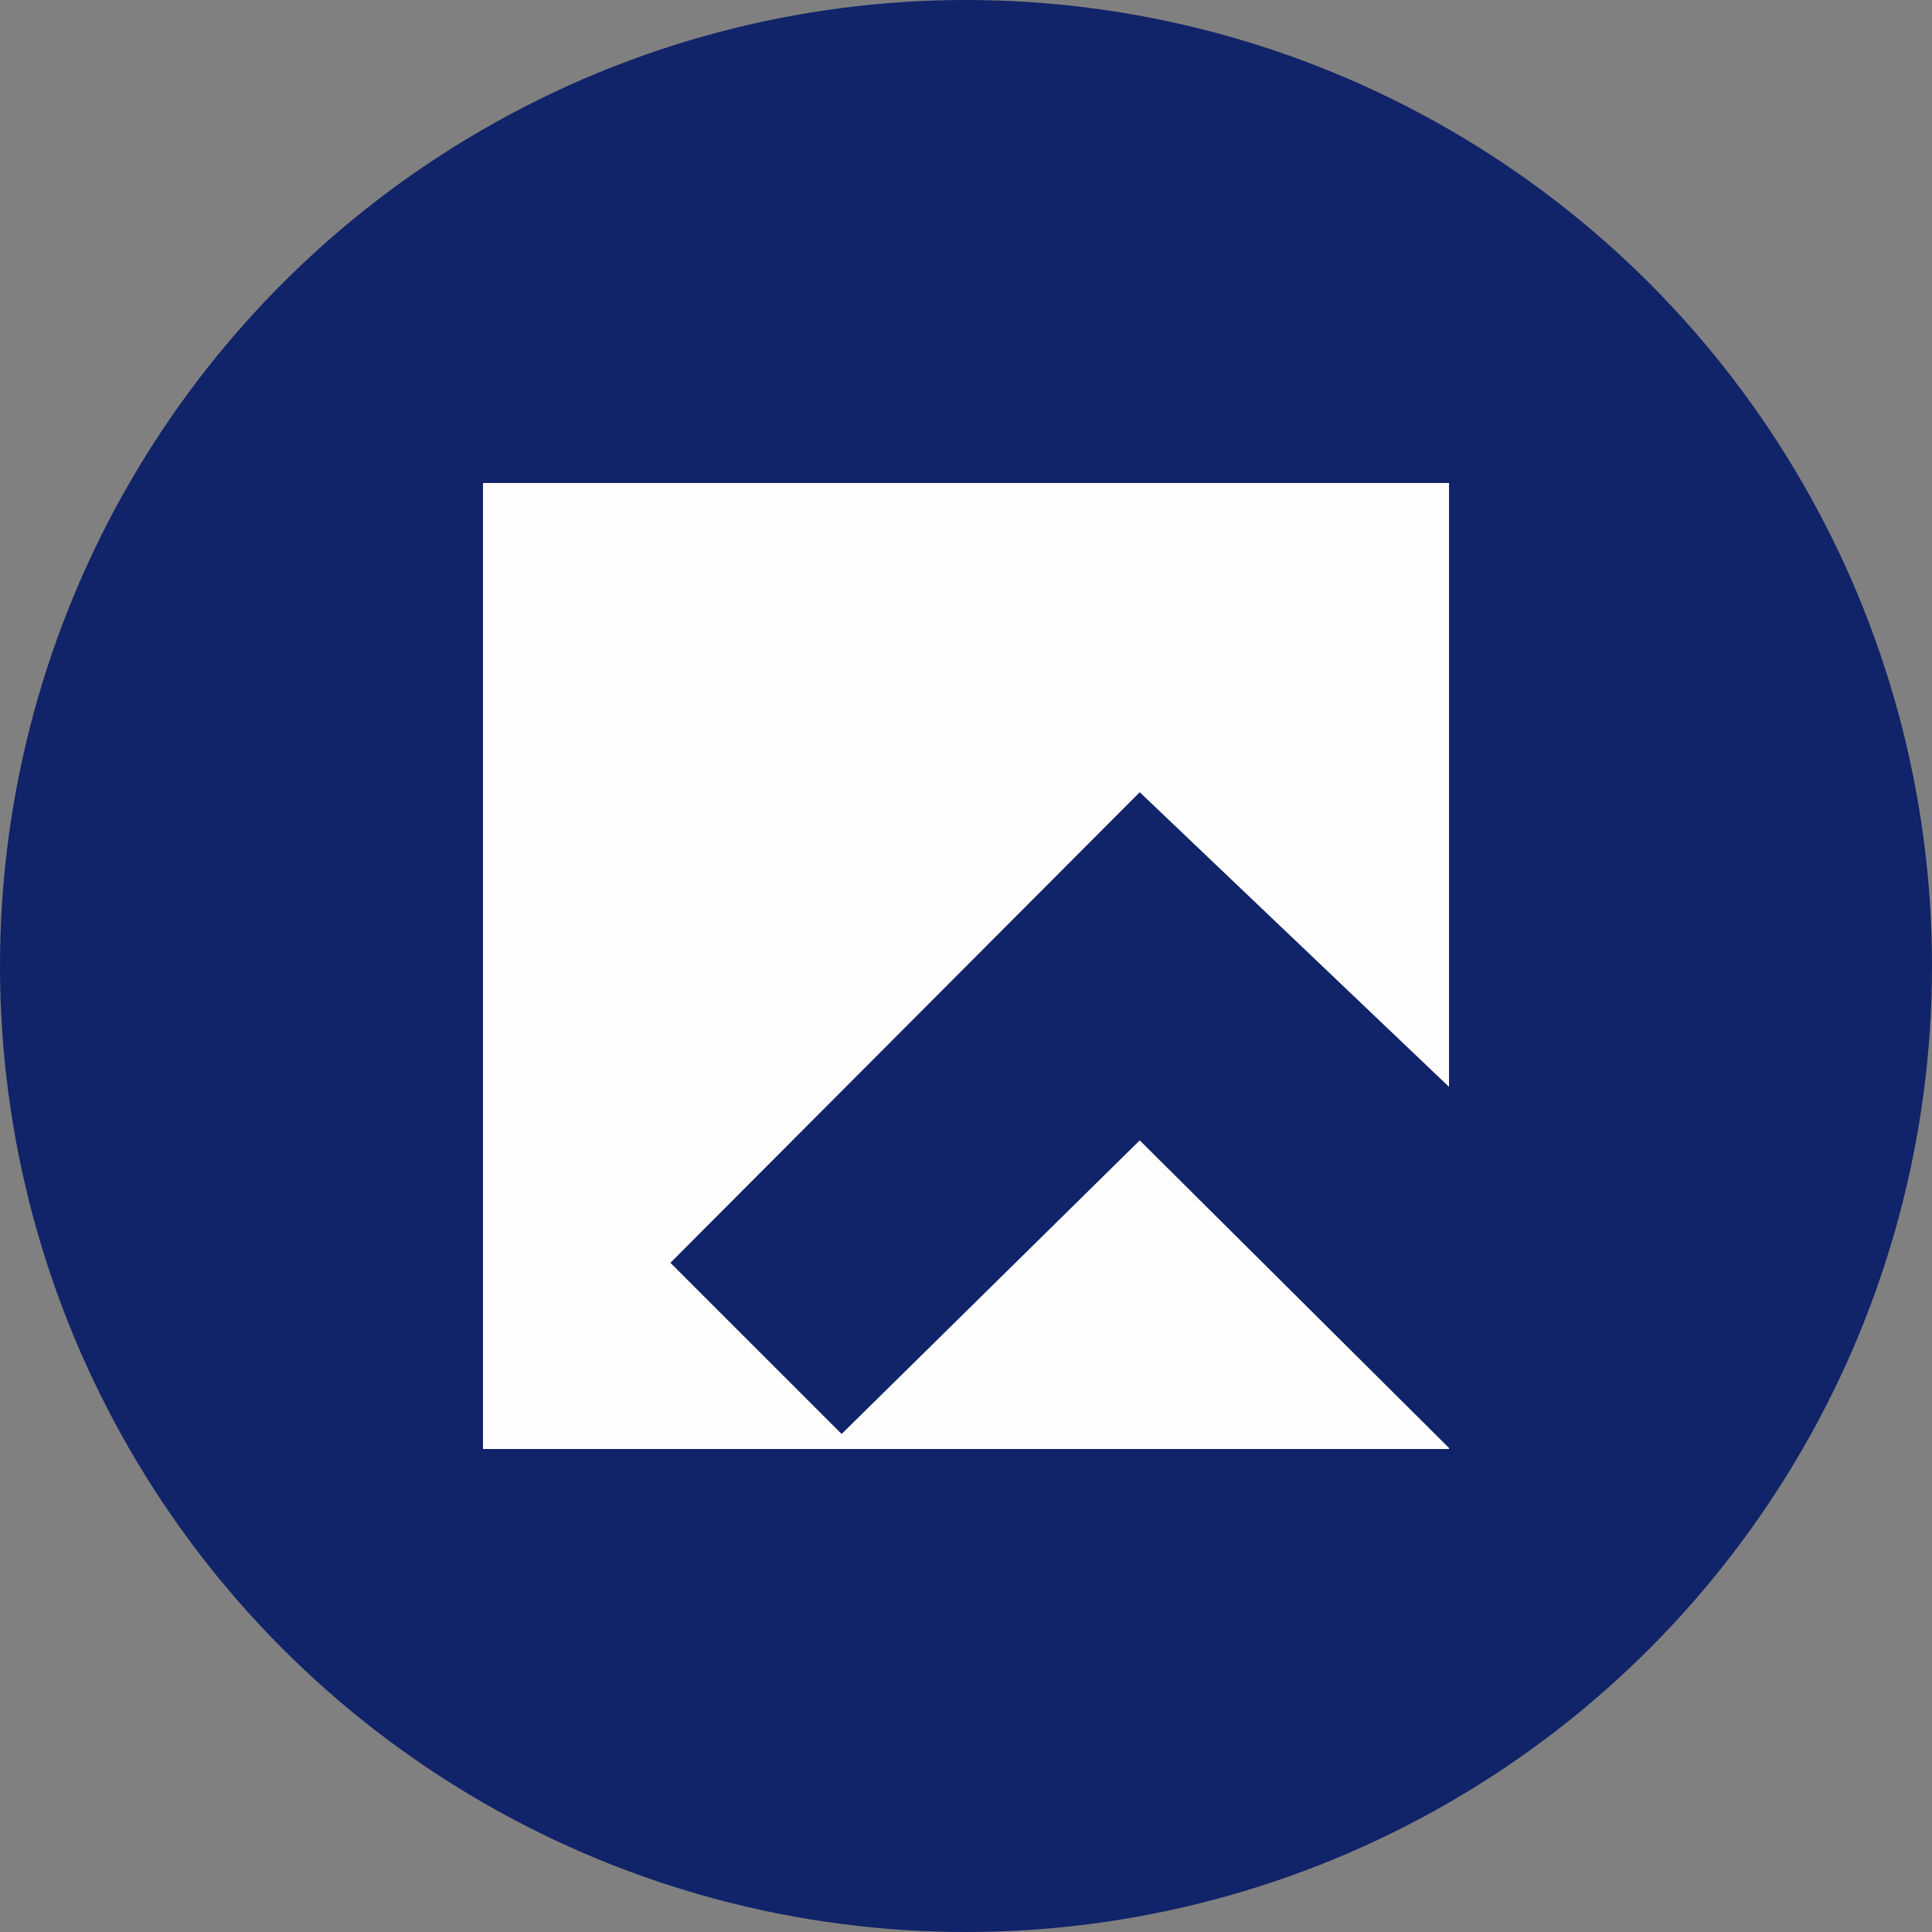 <?xml version="1.0" encoding="UTF-8"?>
<svg width="40px" height="40px" viewBox="0 0 40 40" version="1.1" xmlns="http://www.w3.org/2000/svg" xmlns:xlink="http://www.w3.org/1999/xlink">
    <rect x="0" y="0" width="40" height="40" fill="#808080" stroke="none"/>
    <title>F847B4F2-5782-495E-B33C-5ACC90F77766</title>
    <g id="WSG" stroke="none" stroke-width="1" fill="none" fill-rule="evenodd">
        <g id="20Icon_기관로고" transform="translate(-191, -469)">
            <g id="#-Con" transform="translate(79.5, 136)">
                <g id="은행" transform="translate(0.5, 144)">
                    <g id="전북은행" transform="translate(111, 156)">
                        <g id="icon_32_bank_jeonbuk" transform="translate(0, 33)">
                            <circle id="Oval" fill="#112369" cx="20" cy="20" r="20"></circle>
                            <polygon id="Fill-1" fill="#FEFEFE" points="10 10 10 30 30 30 30 29.978 23.597 23.61 17.425 29.689 13.88 26.145 23.597 16.402 30 22.502 30 10"></polygon>
                        </g>
                    </g>
                </g>
            </g>
        </g>
    </g>
</svg>